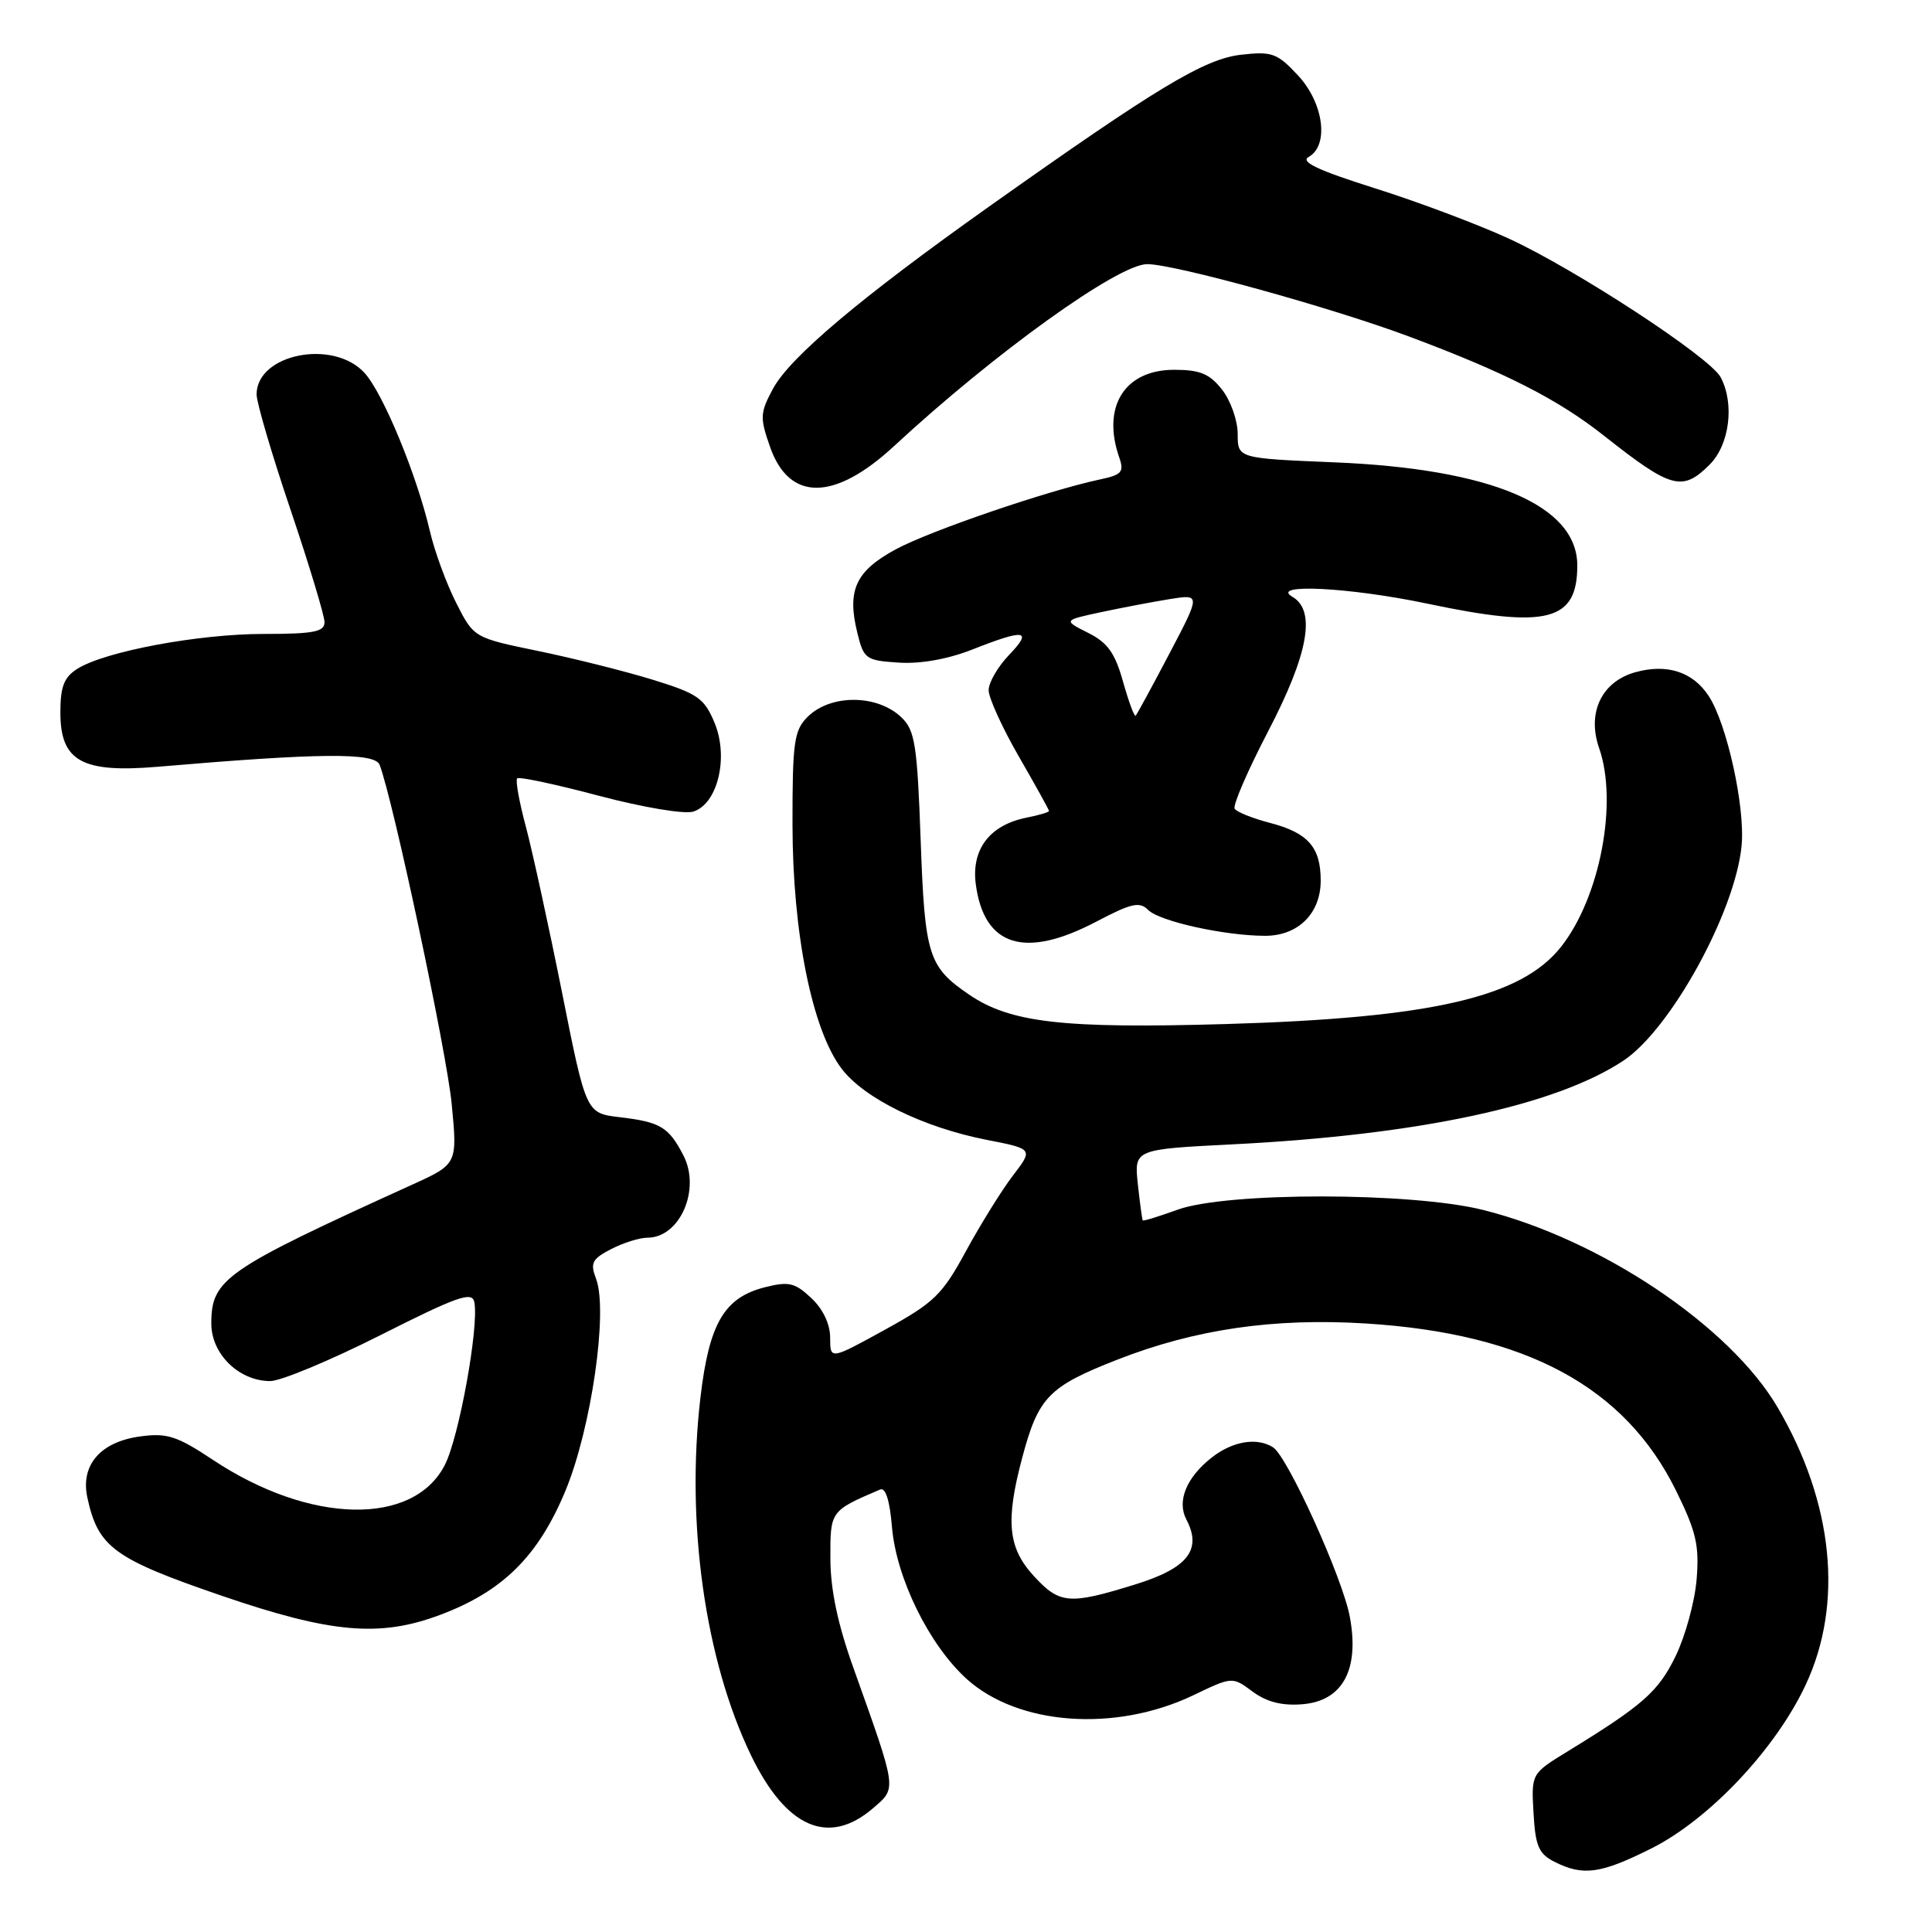 <?xml version="1.0" encoding="UTF-8" standalone="no"?>
<!DOCTYPE svg PUBLIC "-//W3C//DTD SVG 1.1//EN" "http://www.w3.org/Graphics/SVG/1.1/DTD/svg11.dtd" >
<svg xmlns="http://www.w3.org/2000/svg" xmlns:xlink="http://www.w3.org/1999/xlink" version="1.1" viewBox="0 0 256 256">
 <g >
 <path fill="currentColor"
d=" M 218.77 244.95 C 226.46 241.11 235.28 231.77 239.27 223.23 C 244.30 212.49 242.94 199.11 235.55 186.50 C 229.23 175.70 212.06 164.20 196.50 160.32 C 187.00 157.95 162.52 157.94 156.04 160.29 C 153.59 161.18 151.51 161.82 151.42 161.71 C 151.34 161.59 151.04 159.43 150.77 156.90 C 150.28 152.29 150.28 152.29 163.36 151.63 C 188.01 150.38 206.09 146.51 215.10 140.55 C 221.36 136.41 229.93 120.83 230.77 112.06 C 231.26 106.97 228.83 95.91 226.41 92.22 C 224.31 89.02 220.89 87.91 216.70 89.07 C 212.23 90.31 210.26 94.43 211.89 99.12 C 214.41 106.33 212.01 118.91 206.86 125.44 C 201.59 132.15 189.72 134.89 162.50 135.69 C 140.82 136.32 133.85 135.52 128.38 131.77 C 123.00 128.09 122.54 126.62 121.99 111.27 C 121.54 98.77 121.24 96.80 119.49 95.10 C 116.31 91.99 110.06 91.94 107.00 95.00 C 105.22 96.78 105.00 98.33 105.01 109.25 C 105.02 123.61 107.61 136.49 111.53 141.62 C 114.52 145.55 122.36 149.39 130.71 151.03 C 136.92 152.24 136.92 152.24 134.21 155.78 C 132.72 157.73 129.93 162.23 128.00 165.77 C 124.84 171.59 123.79 172.60 117.25 176.20 C 110.00 180.19 110.00 180.19 110.00 177.27 C 110.00 175.45 109.06 173.46 107.50 172.00 C 105.32 169.95 104.52 169.77 101.34 170.57 C 95.97 171.94 93.97 175.34 92.82 185.12 C 90.86 201.77 93.41 219.91 99.49 232.54 C 104.14 242.20 109.79 244.67 115.68 239.60 C 118.85 236.87 118.92 237.37 113.08 221.00 C 110.99 215.17 110.04 210.62 110.03 206.50 C 110.01 200.19 110.01 200.20 116.62 197.37 C 117.34 197.06 117.90 198.82 118.19 202.33 C 118.76 209.11 123.11 217.96 128.09 222.47 C 134.92 228.64 147.81 229.56 158.12 224.63 C 163.29 222.15 163.29 222.15 165.98 224.15 C 167.86 225.53 169.87 226.04 172.59 225.82 C 177.91 225.38 180.16 221.24 178.86 214.25 C 177.92 209.12 170.62 193.02 168.69 191.78 C 166.55 190.42 163.32 190.96 160.55 193.14 C 157.20 195.77 155.92 198.91 157.20 201.34 C 159.31 205.36 157.38 207.80 150.38 209.96 C 141.63 212.67 140.40 212.56 136.94 208.78 C 133.56 205.07 133.22 201.53 135.44 193.19 C 137.58 185.13 138.94 183.73 148.03 180.17 C 158.37 176.12 168.79 174.61 181.00 175.37 C 202.23 176.70 215.30 183.75 222.09 197.53 C 224.76 202.95 225.18 204.79 224.81 209.28 C 224.57 212.21 223.32 216.77 222.04 219.42 C 219.75 224.14 217.72 225.94 207.70 232.08 C 202.90 235.02 202.90 235.02 203.20 240.24 C 203.45 244.64 203.89 245.65 206.00 246.71 C 209.77 248.61 212.10 248.29 218.77 244.95 Z  M 58.29 213.99 C 66.60 210.88 71.30 206.24 74.91 197.57 C 78.35 189.30 80.60 173.72 78.98 169.44 C 78.18 167.35 78.45 166.82 80.98 165.51 C 82.59 164.68 84.75 164.00 85.80 164.00 C 90.09 164.00 92.88 157.61 90.56 153.11 C 88.60 149.32 87.51 148.67 82.08 148.03 C 77.66 147.50 77.66 147.50 74.47 131.50 C 72.71 122.70 70.55 112.82 69.68 109.54 C 68.80 106.27 68.28 103.38 68.53 103.14 C 68.78 102.89 73.66 103.93 79.38 105.45 C 85.25 107.00 90.70 107.91 91.87 107.54 C 95.11 106.51 96.58 100.33 94.68 95.77 C 93.32 92.51 92.46 91.91 86.50 90.07 C 82.84 88.94 76.00 87.23 71.31 86.26 C 62.78 84.50 62.78 84.50 60.44 79.87 C 59.15 77.33 57.58 73.05 56.96 70.37 C 55.23 62.93 50.76 52.10 48.30 49.41 C 44.15 44.87 34.00 46.90 34.00 52.27 C 34.00 53.34 36.02 60.22 38.50 67.55 C 40.98 74.89 43.00 81.59 43.00 82.44 C 43.00 83.72 41.57 84.00 34.95 84.00 C 26.28 84.00 13.89 86.32 10.25 88.62 C 8.48 89.74 8.00 90.97 8.00 94.41 C 8.00 100.86 10.85 102.45 20.90 101.60 C 42.41 99.76 49.67 99.70 50.30 101.34 C 52.09 105.99 59.19 139.39 59.85 146.26 C 60.62 154.25 60.62 154.25 54.56 157.00 C 29.76 168.27 28.00 169.48 28.00 175.38 C 28.00 179.42 31.67 183.00 35.81 183.00 C 37.20 183.00 43.78 180.26 50.42 176.91 C 60.61 171.77 62.55 171.08 62.85 172.53 C 63.49 175.72 60.84 190.39 58.95 194.10 C 54.79 202.26 41.06 201.97 28.23 193.45 C 23.46 190.28 22.13 189.85 18.61 190.33 C 13.33 191.03 10.65 194.11 11.57 198.41 C 12.99 205.02 15.07 206.54 29.39 211.45 C 43.87 216.41 50.31 216.98 58.29 213.99 Z  M 145.29 122.11 C 149.95 119.66 151.00 119.43 152.16 120.59 C 153.67 122.09 162.32 124.00 167.64 124.00 C 172.01 124.00 175.00 121.03 175.00 116.69 C 175.00 112.26 173.33 110.36 168.29 109.04 C 165.98 108.44 163.86 107.59 163.60 107.16 C 163.33 106.72 165.32 102.12 168.02 96.93 C 173.37 86.67 174.41 80.92 171.25 79.08 C 168.17 77.28 178.87 77.83 189.10 79.98 C 205.02 83.34 209.00 82.33 209.00 74.93 C 209.00 66.95 197.59 62.11 176.75 61.26 C 164.00 60.73 164.00 60.73 164.00 57.50 C 164.00 55.72 163.07 53.08 161.93 51.63 C 160.27 49.52 159.01 49.00 155.58 49.00 C 149.00 49.00 145.95 53.90 148.32 60.66 C 148.97 62.53 148.63 62.92 145.79 63.52 C 138.87 64.99 123.30 70.31 118.73 72.77 C 113.37 75.66 112.20 78.20 113.61 83.89 C 114.45 87.32 114.73 87.52 119.09 87.80 C 121.99 87.99 125.60 87.34 128.88 86.05 C 135.84 83.30 136.89 83.47 133.69 86.80 C 132.21 88.35 131.00 90.44 131.00 91.45 C 131.00 92.47 132.80 96.42 135.00 100.24 C 137.20 104.05 139.00 107.30 139.00 107.46 C 139.00 107.62 137.66 108.02 136.03 108.34 C 131.13 109.32 128.68 112.55 129.30 117.19 C 130.41 125.44 135.81 127.10 145.29 122.11 Z  M 118.50 59.08 C 131.80 46.76 148.17 35.00 152.01 35.00 C 155.63 35.00 176.36 40.73 186.65 44.57 C 199.43 49.34 206.44 52.91 212.57 57.76 C 221.46 64.78 222.92 65.18 226.55 61.55 C 229.18 58.91 229.86 53.48 227.99 49.98 C 226.57 47.32 208.81 35.71 199.94 31.62 C 195.85 29.74 187.85 26.73 182.16 24.94 C 174.57 22.54 172.25 21.44 173.41 20.79 C 176.14 19.26 175.40 13.64 171.98 9.98 C 169.24 7.04 168.55 6.79 164.47 7.25 C 159.59 7.80 153.37 11.55 131.03 27.39 C 114.03 39.45 104.68 47.33 102.43 51.50 C 100.71 54.70 100.67 55.32 102.03 59.20 C 104.57 66.48 110.56 66.44 118.50 59.08 Z  M 148.81 90.33 C 147.74 86.51 146.77 85.15 144.17 83.85 C 140.88 82.19 140.88 82.19 145.92 81.11 C 148.69 80.52 152.78 79.74 155.02 79.38 C 159.09 78.73 159.09 78.73 154.95 86.61 C 152.67 90.95 150.66 94.65 150.48 94.83 C 150.31 95.02 149.56 92.99 148.81 90.33 Z "/>
</g>
</svg>